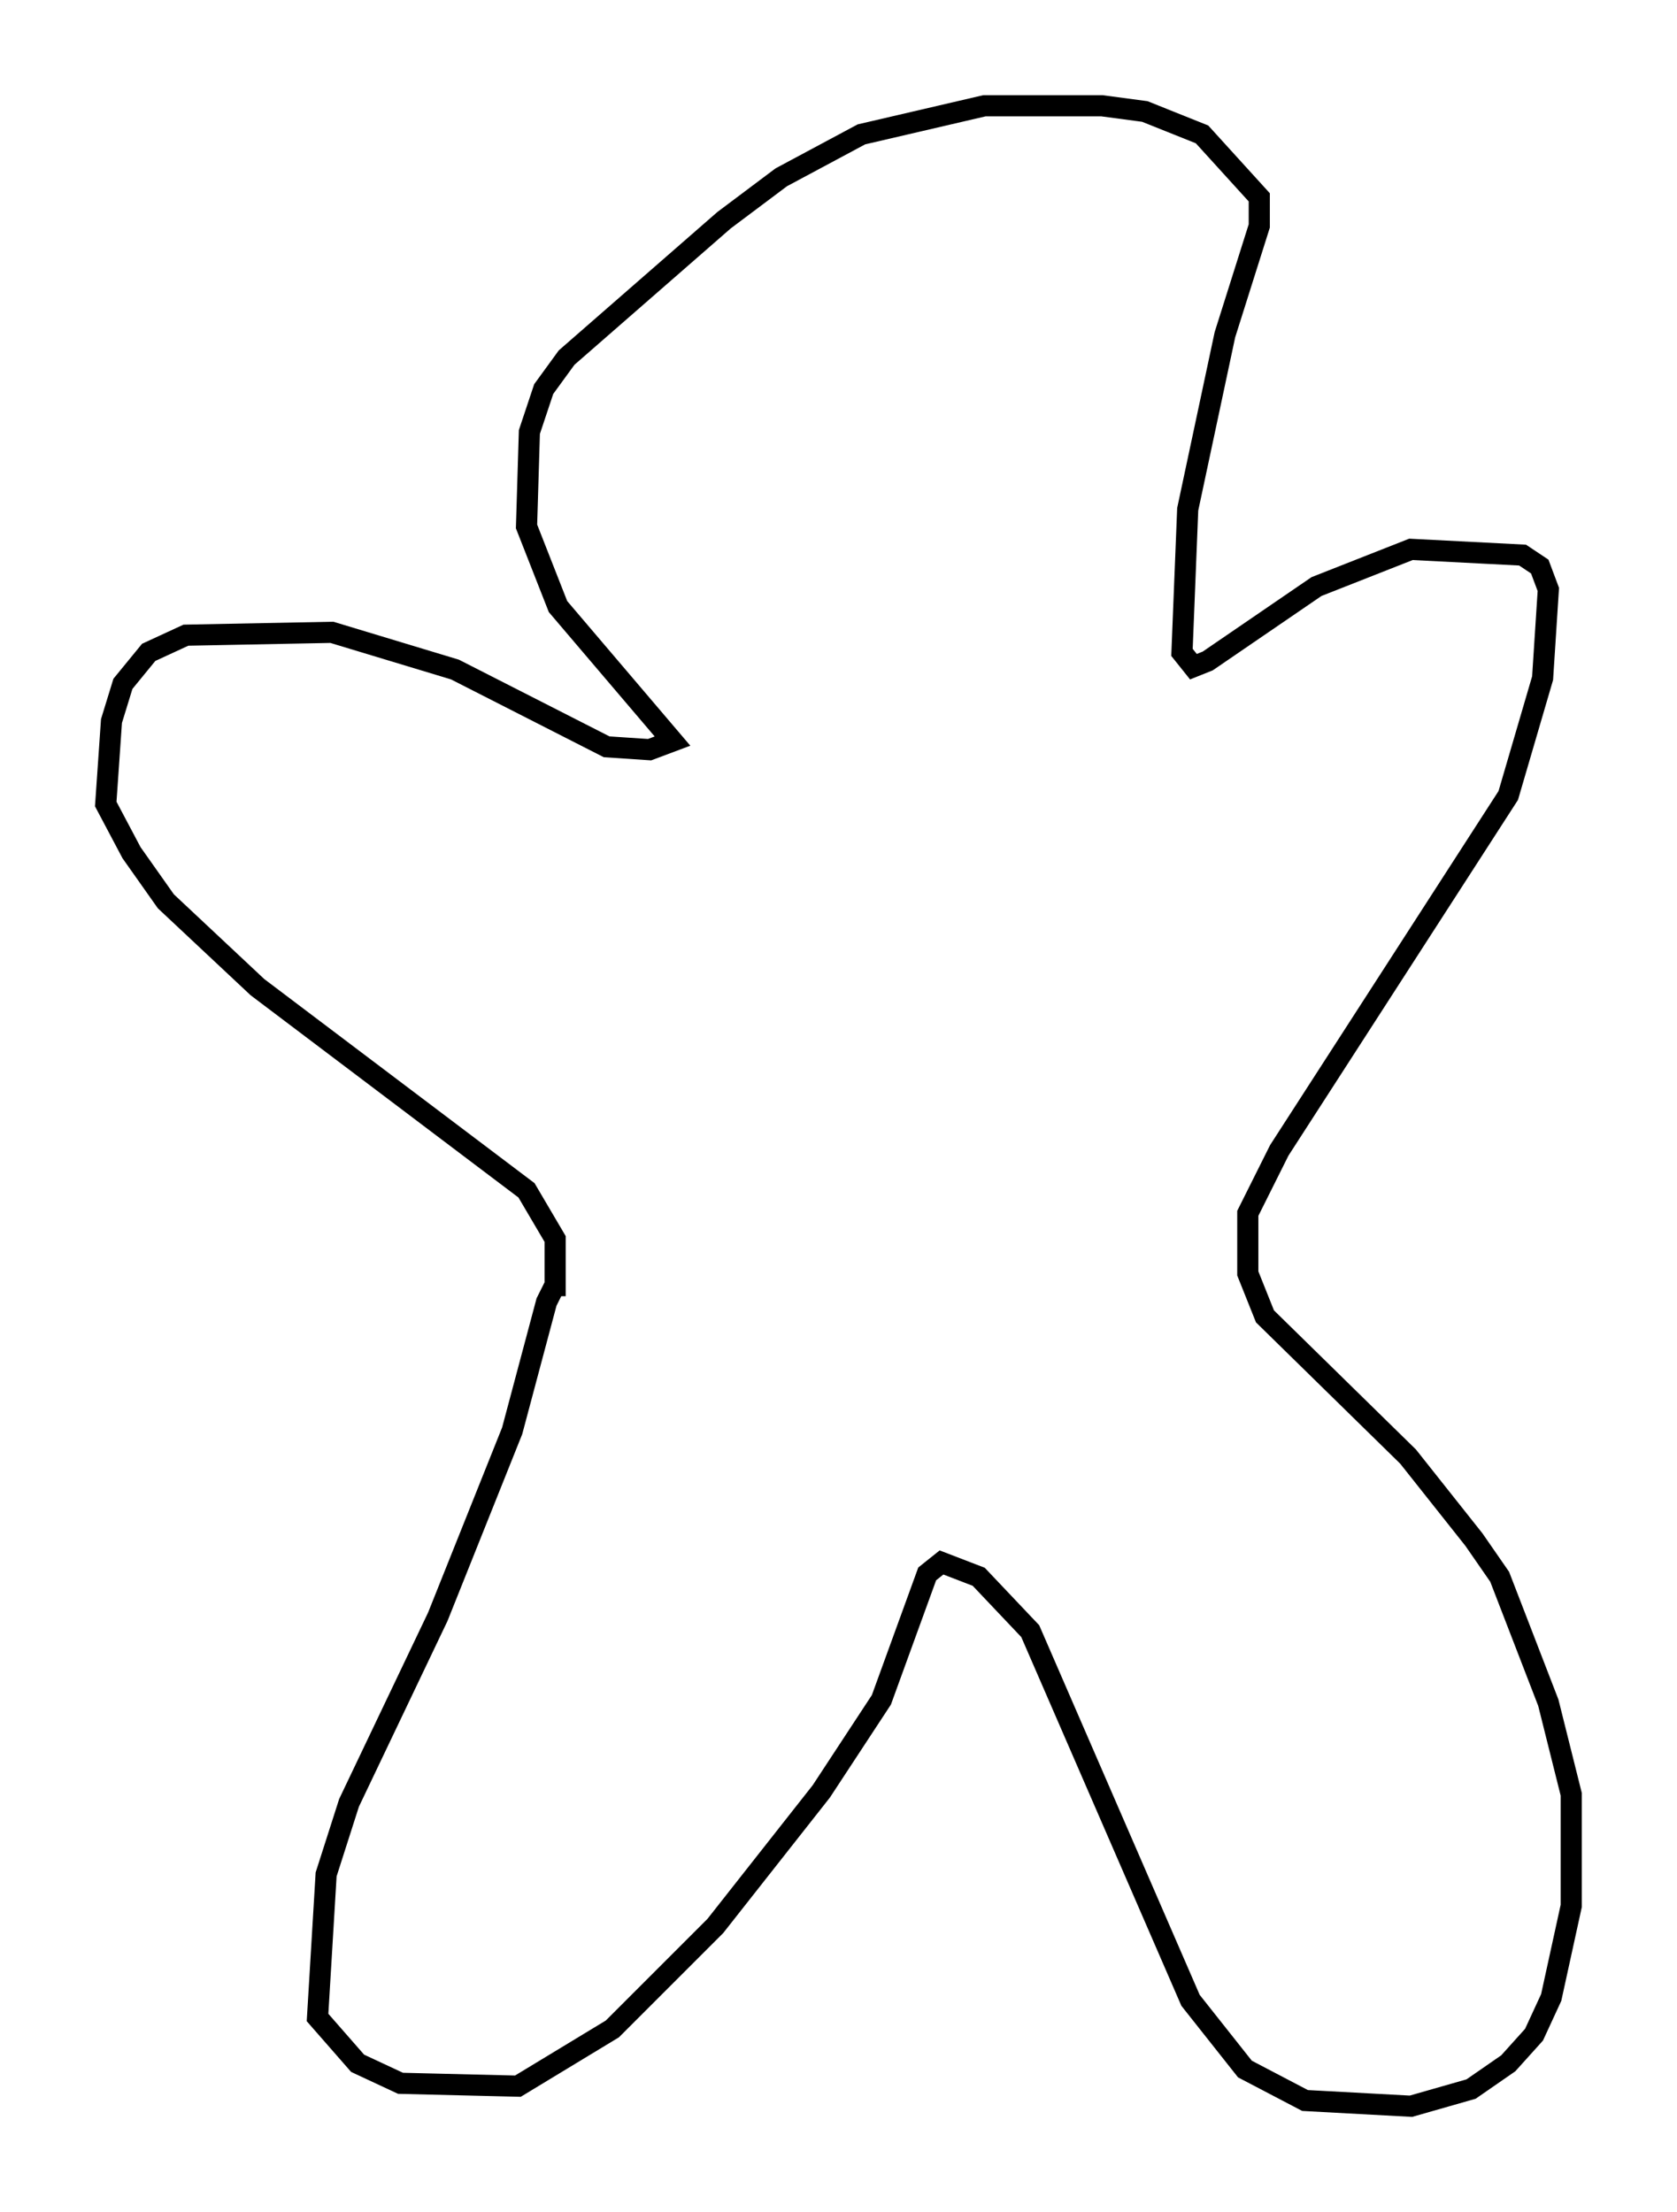 <?xml version="1.0" encoding="utf-8" ?>
<svg baseProfile="full" height="104.586" version="1.1" width="79.282" xmlns="http://www.w3.org/2000/svg" xmlns:ev="http://www.w3.org/2001/xml-events" xmlns:xlink="http://www.w3.org/1999/xlink"><defs /><rect fill="white" height="104.586" width="79.282" x="0" y="0" /><path d="M26.921, 60.615 m-0.677, 0.135 l-0.406, 0.812 -1.624, 6.089 l-3.518, 8.796 -4.195, 8.796 l-1.083, 3.383 -0.406, 6.766 l1.894, 2.165 2.03, 0.947 l5.548, 0.135 4.465, -2.706 l4.871, -4.871 5.007, -6.36 l2.842, -4.33 2.165, -5.954 l0.677, -0.541 1.759, 0.677 l2.436, 2.571 7.578, 17.456 l2.571, 3.248 2.842, 1.488 l5.007, 0.271 2.842, -0.812 l1.759, -1.218 1.218, -1.353 l0.812, -1.759 0.947, -4.33 l0.0, -5.277 -1.083, -4.33 l-2.3, -5.954 -1.218, -1.759 l-3.112, -3.924 -6.766, -6.631 l-0.812, -2.03 0.0, -2.842 l1.488, -2.977 10.825, -16.779 l1.624, -5.548 0.271, -4.195 l-0.406, -1.083 -0.812, -0.541 l-5.277, -0.271 -4.465, 1.759 l-5.142, 3.518 -0.677, 0.271 l-0.541, -0.677 0.271, -6.766 l1.759, -8.254 1.624, -5.142 l0.0, -1.353 -2.706, -2.977 l-2.706, -1.083 -2.03, -0.271 l-5.548, 0.0 -5.819, 1.353 l-3.789, 2.03 -2.706, 2.03 l-7.442, 6.495 -1.083, 1.488 l-0.677, 2.03 -0.135, 4.465 l1.488, 3.789 5.413, 6.36 l-1.083, 0.406 -2.03, -0.135 l-7.172, -3.654 -5.819, -1.759 l-6.901, 0.135 -1.759, 0.812 l-1.218, 1.488 -0.541, 1.759 l-0.271, 3.924 1.218, 2.3 l1.624, 2.3 4.33, 4.059 l12.72, 9.607 1.353, 2.3 l0.0, 2.706 " fill="none" stroke="black" stroke-width="1" /></svg>